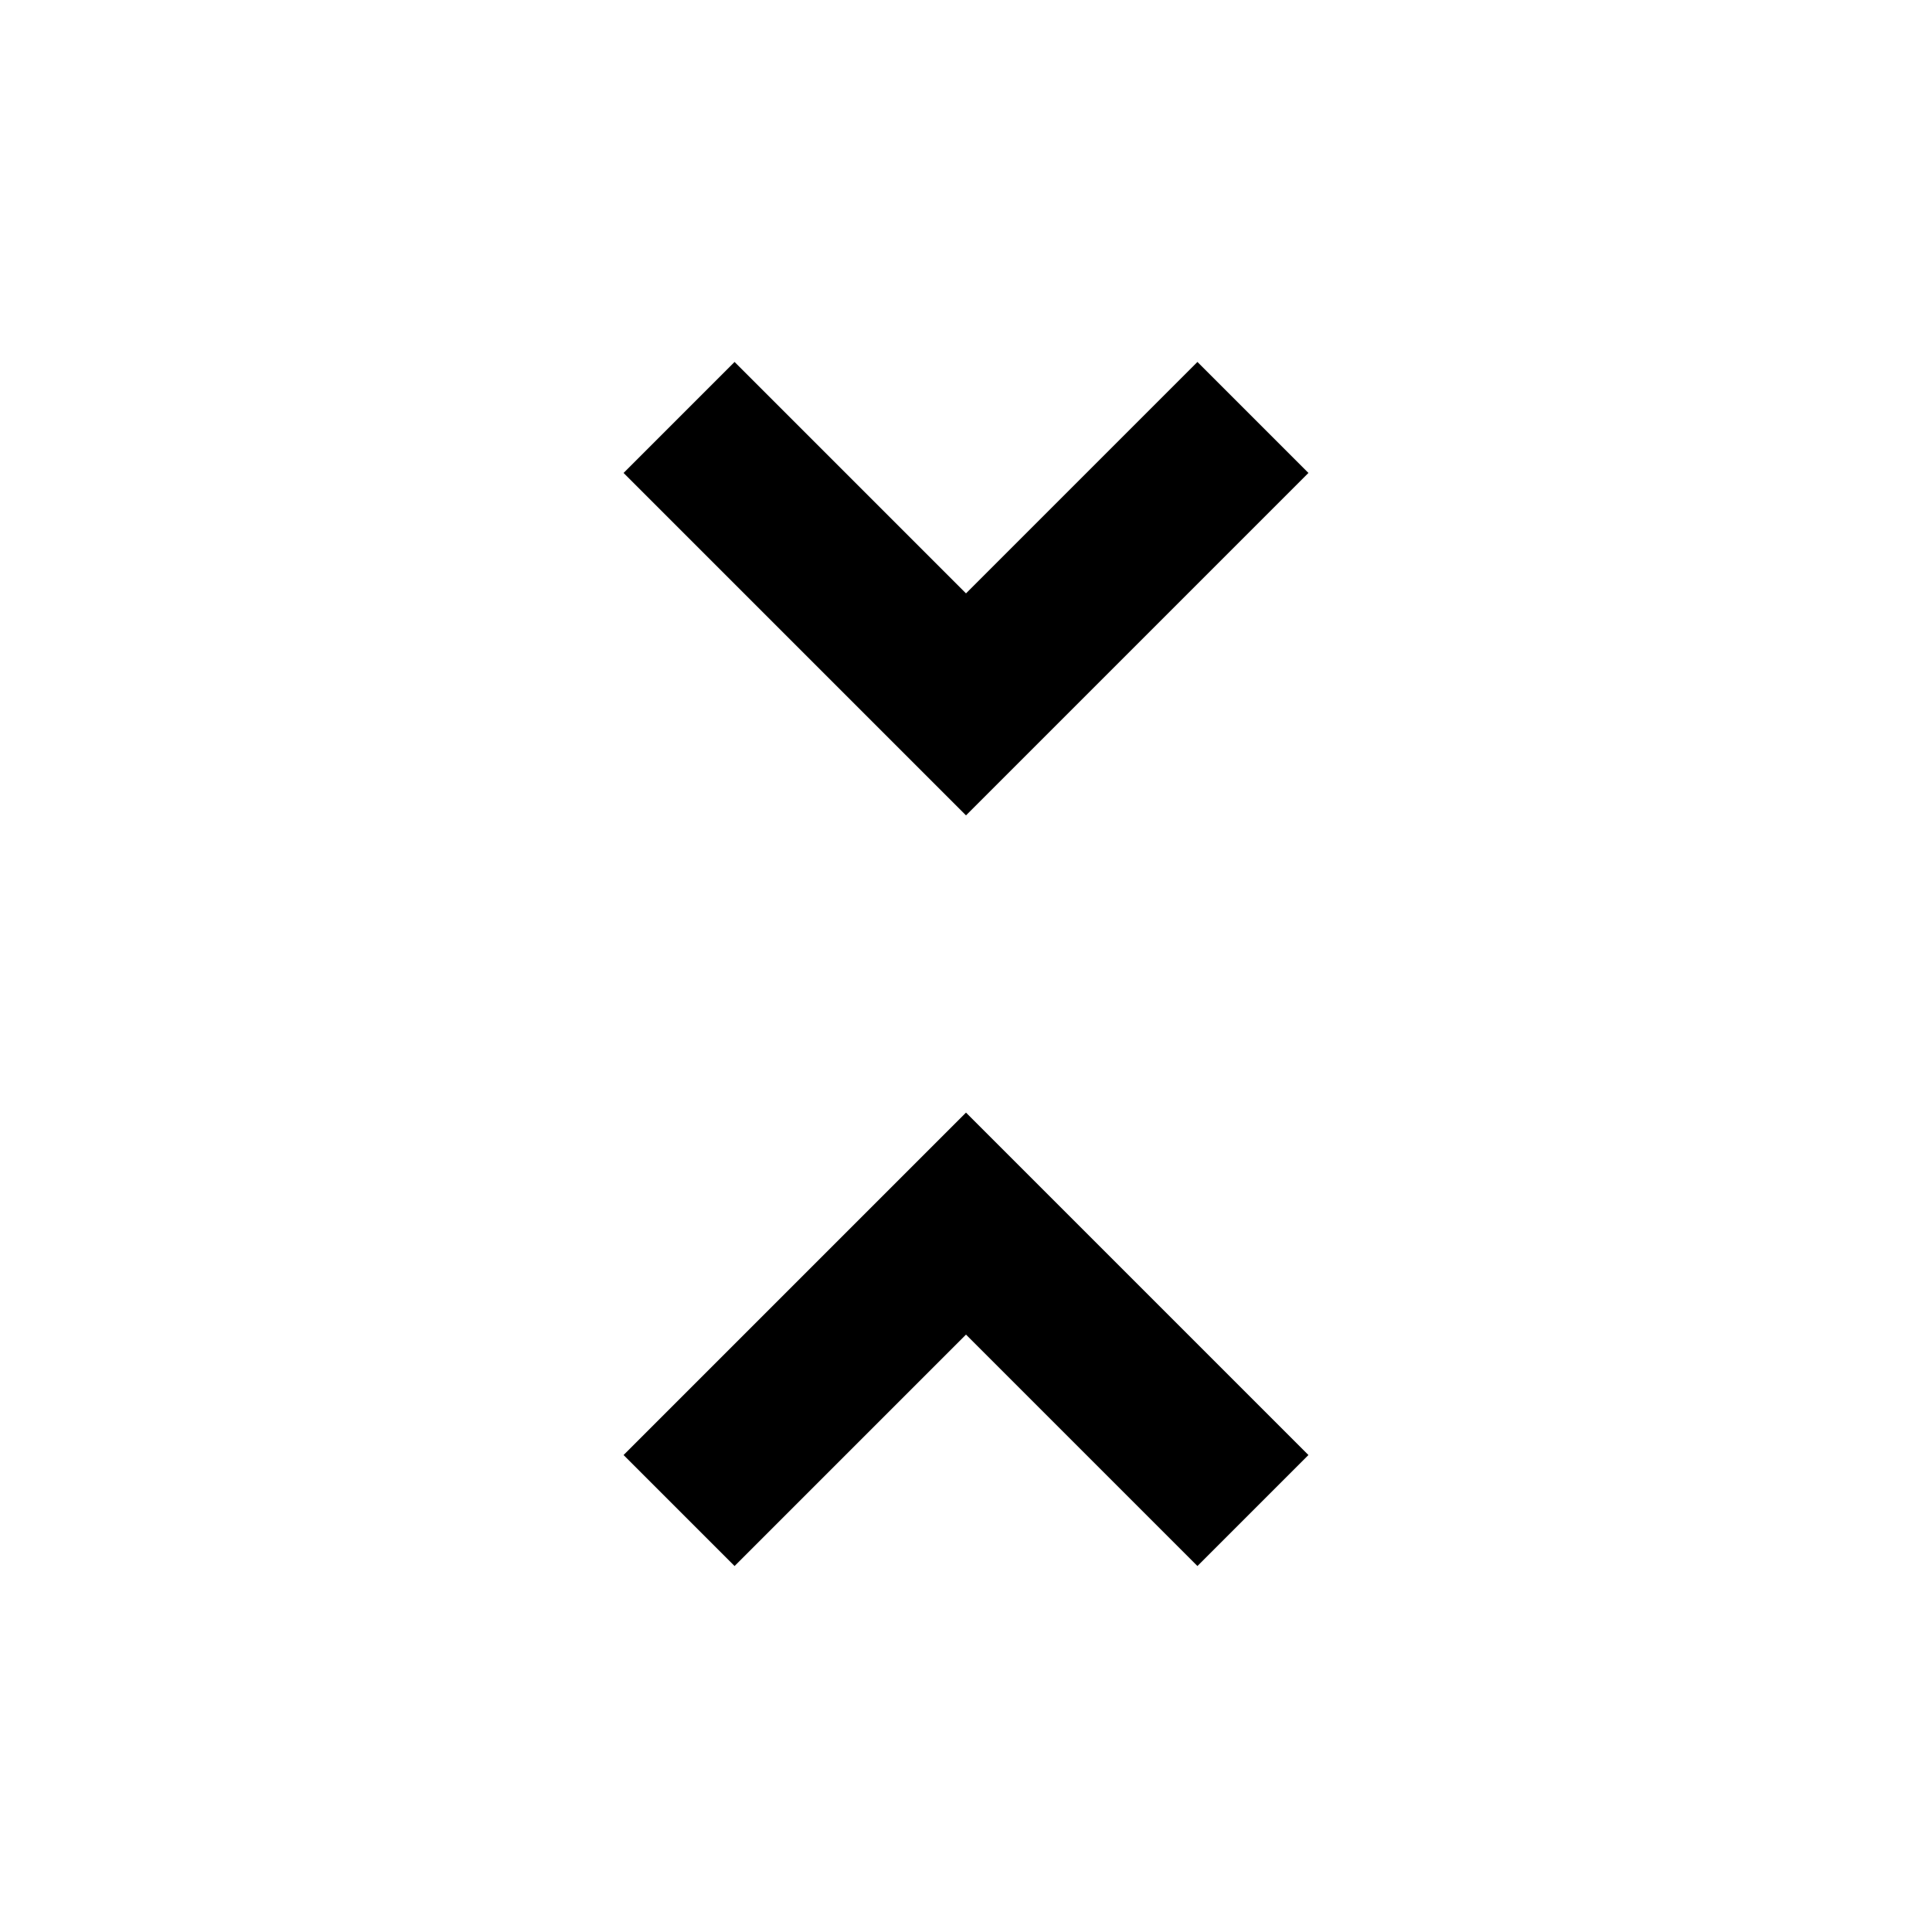 <svg xmlns="http://www.w3.org/2000/svg" height="20" viewBox="0 -960 960 960" width="20"><path d="M365-181.85 309.85-237 480-407.15 650.15-237 595-181.85l-115-115-115 115Zm115-373L309.85-725 365-780.15l115 115 115-115L650.15-725 480-554.85Z"/></svg>
